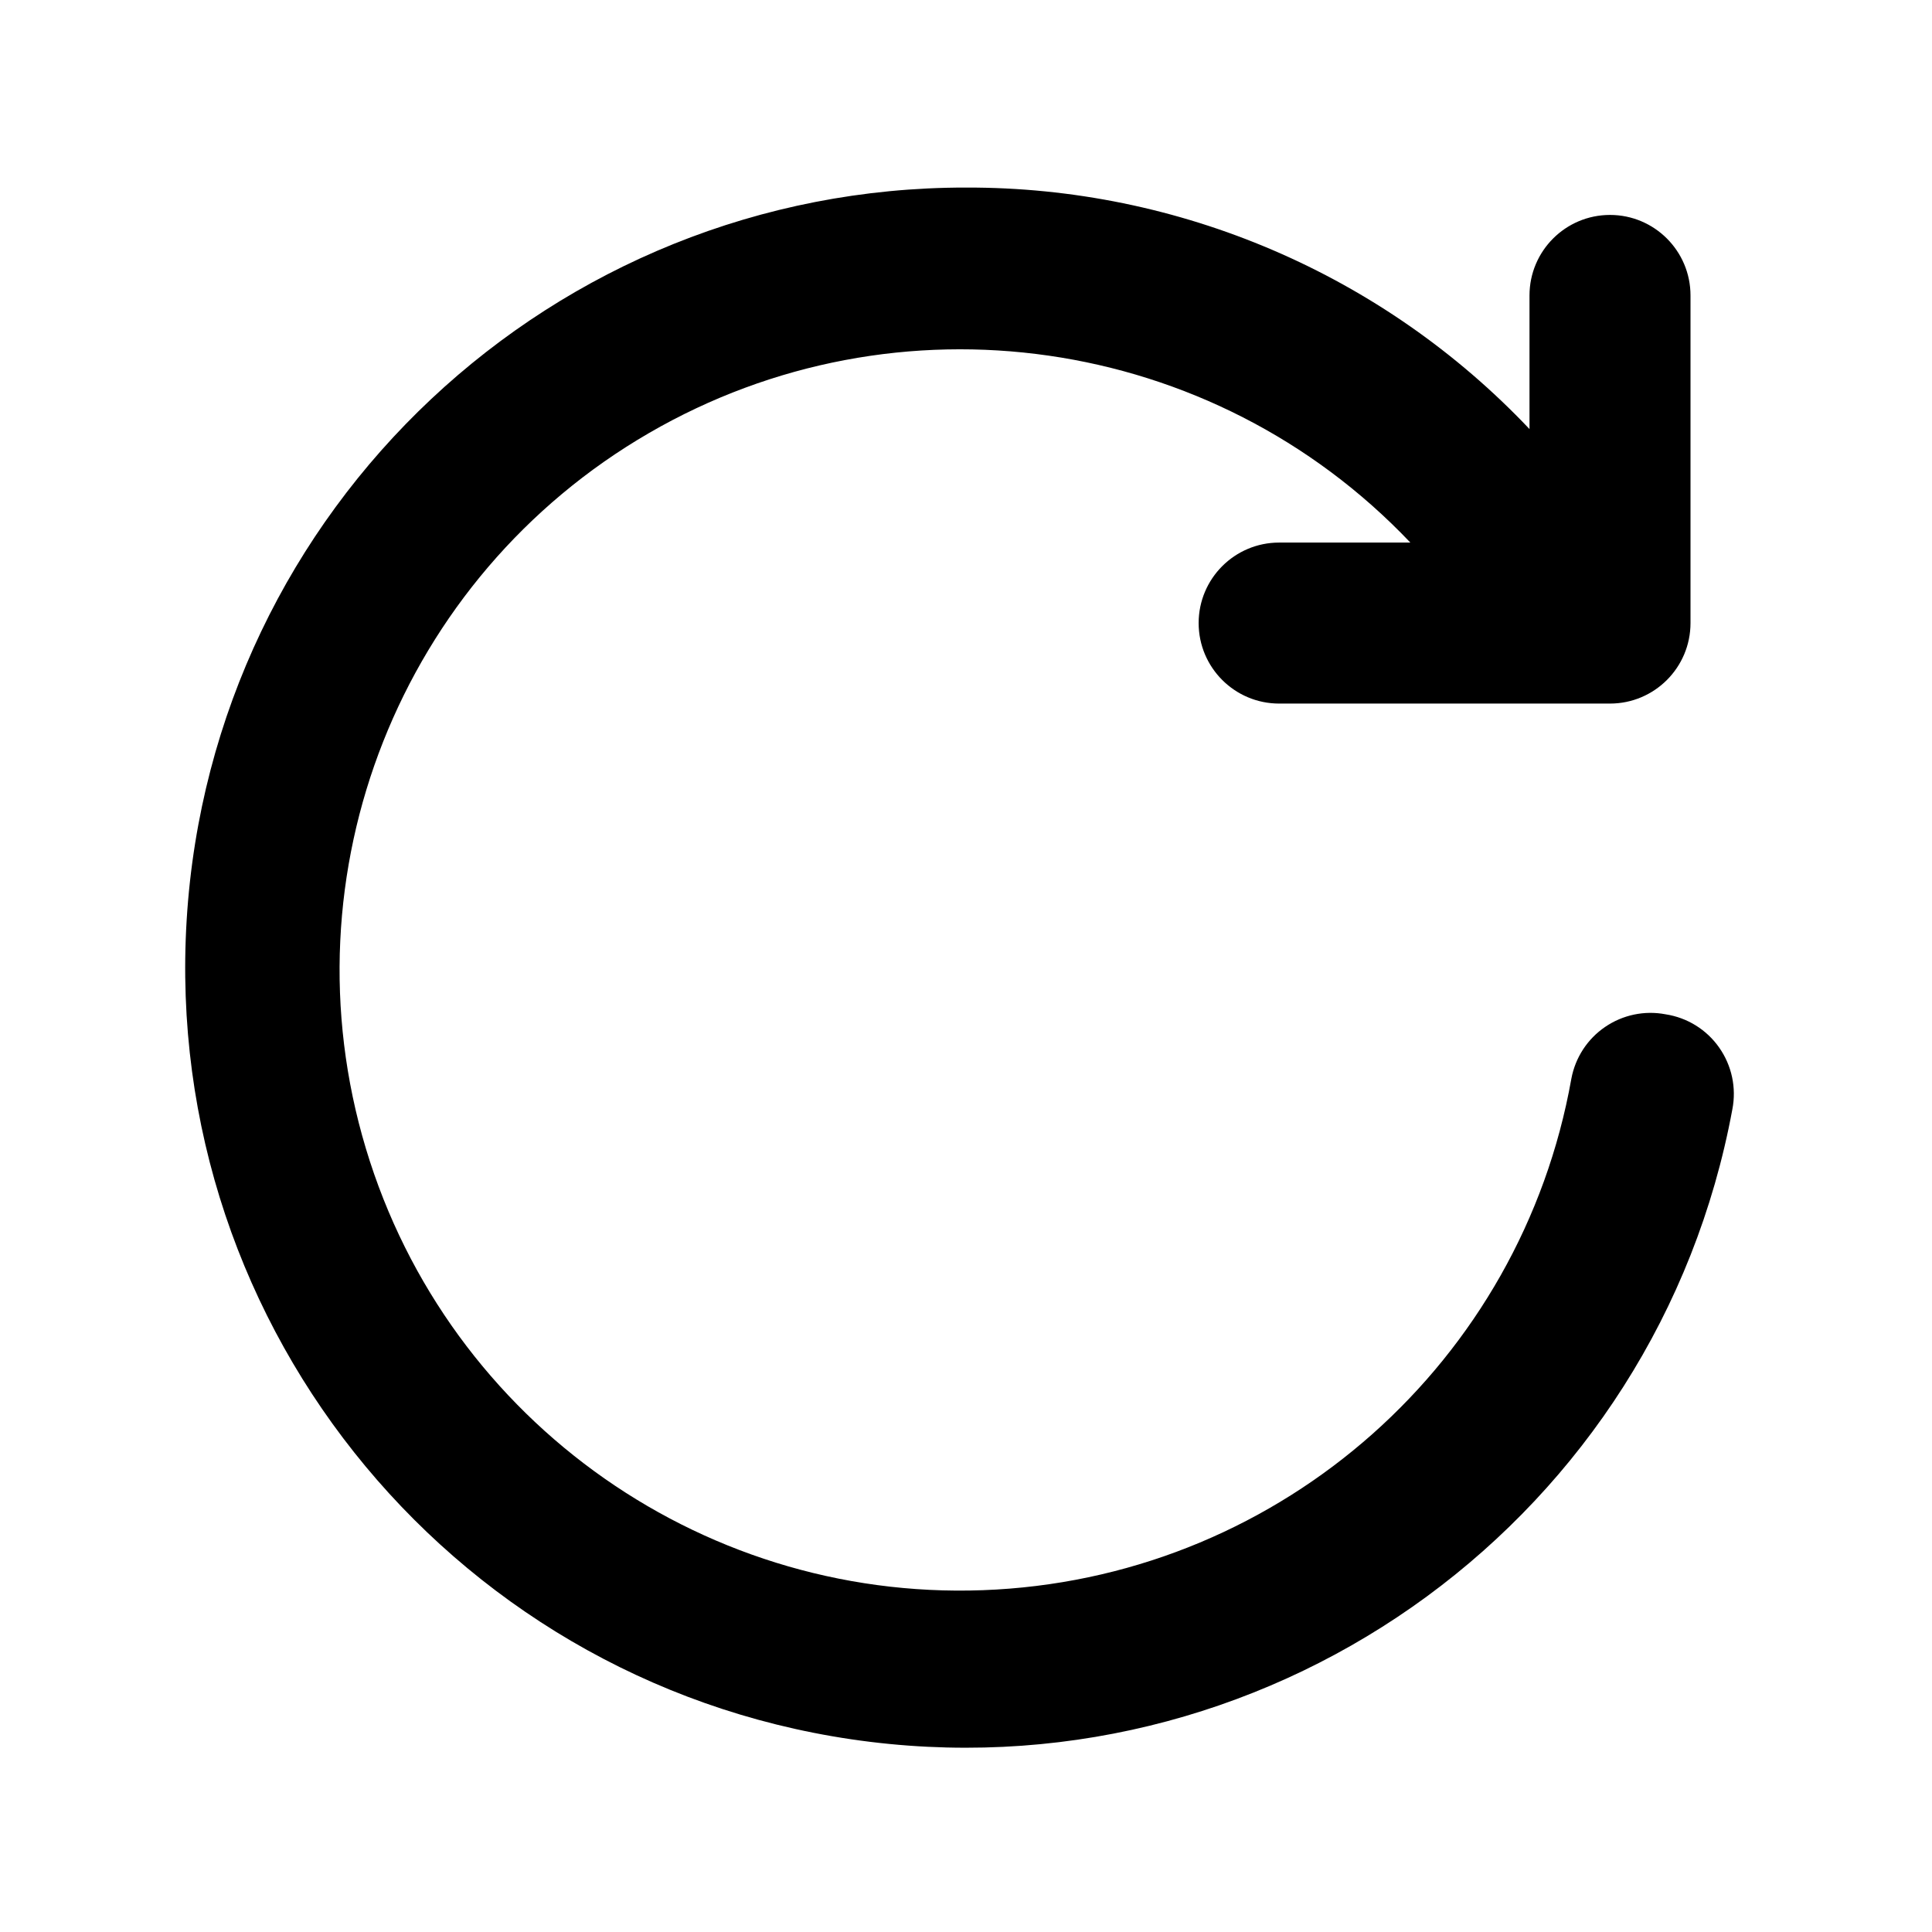 <svg xmlns="http://www.w3.org/2000/svg" width="24" height="24" viewBox="0 0 24 24">
  <g fill="none" fill-rule="evenodd" transform="translate(-456 -276)">
    <rect width="504" height="450" fill="#FFF"/>
    <g transform="translate(456 276)">
      <rect width="24" height="24"/>
      <path fill="#000" fill-rule="nonzero" d="M18.69,10.6 C18.429,10.55 18.158,10.607 17.939,10.757 C17.719,10.907 17.569,11.138 17.52,11.4 C16.895,14.914 13.938,17.54 10.375,17.746 C6.811,17.953 3.572,15.686 2.545,12.267 C1.518,8.848 2.973,5.171 6.061,3.38 C9.148,1.589 13.062,2.152 15.52,4.74 L13.89,4.74 C13.338,4.74 12.89,5.188 12.89,5.74 C12.89,6.292 13.338,6.74 13.89,6.74 L18,6.74 C18.552,6.74 19,6.292 19,5.74 L19,1.67 C19,1.118 18.552,0.67 18,0.67 C17.448,0.67 17,1.118 17,1.67 L17,3.33 C15.18,1.408 12.647,0.322 10,0.33 C4.876,0.325 0.634,4.31 0.319,9.425 C0.005,14.539 3.726,19.014 8.811,19.638 C13.897,20.262 18.589,16.819 19.52,11.78 C19.572,11.513 19.513,11.236 19.356,11.013 C19.2,10.79 18.959,10.641 18.69,10.6 L18.69,10.6 Z" transform="translate(2 2)"/>
    </g>
  </g>
</svg>
